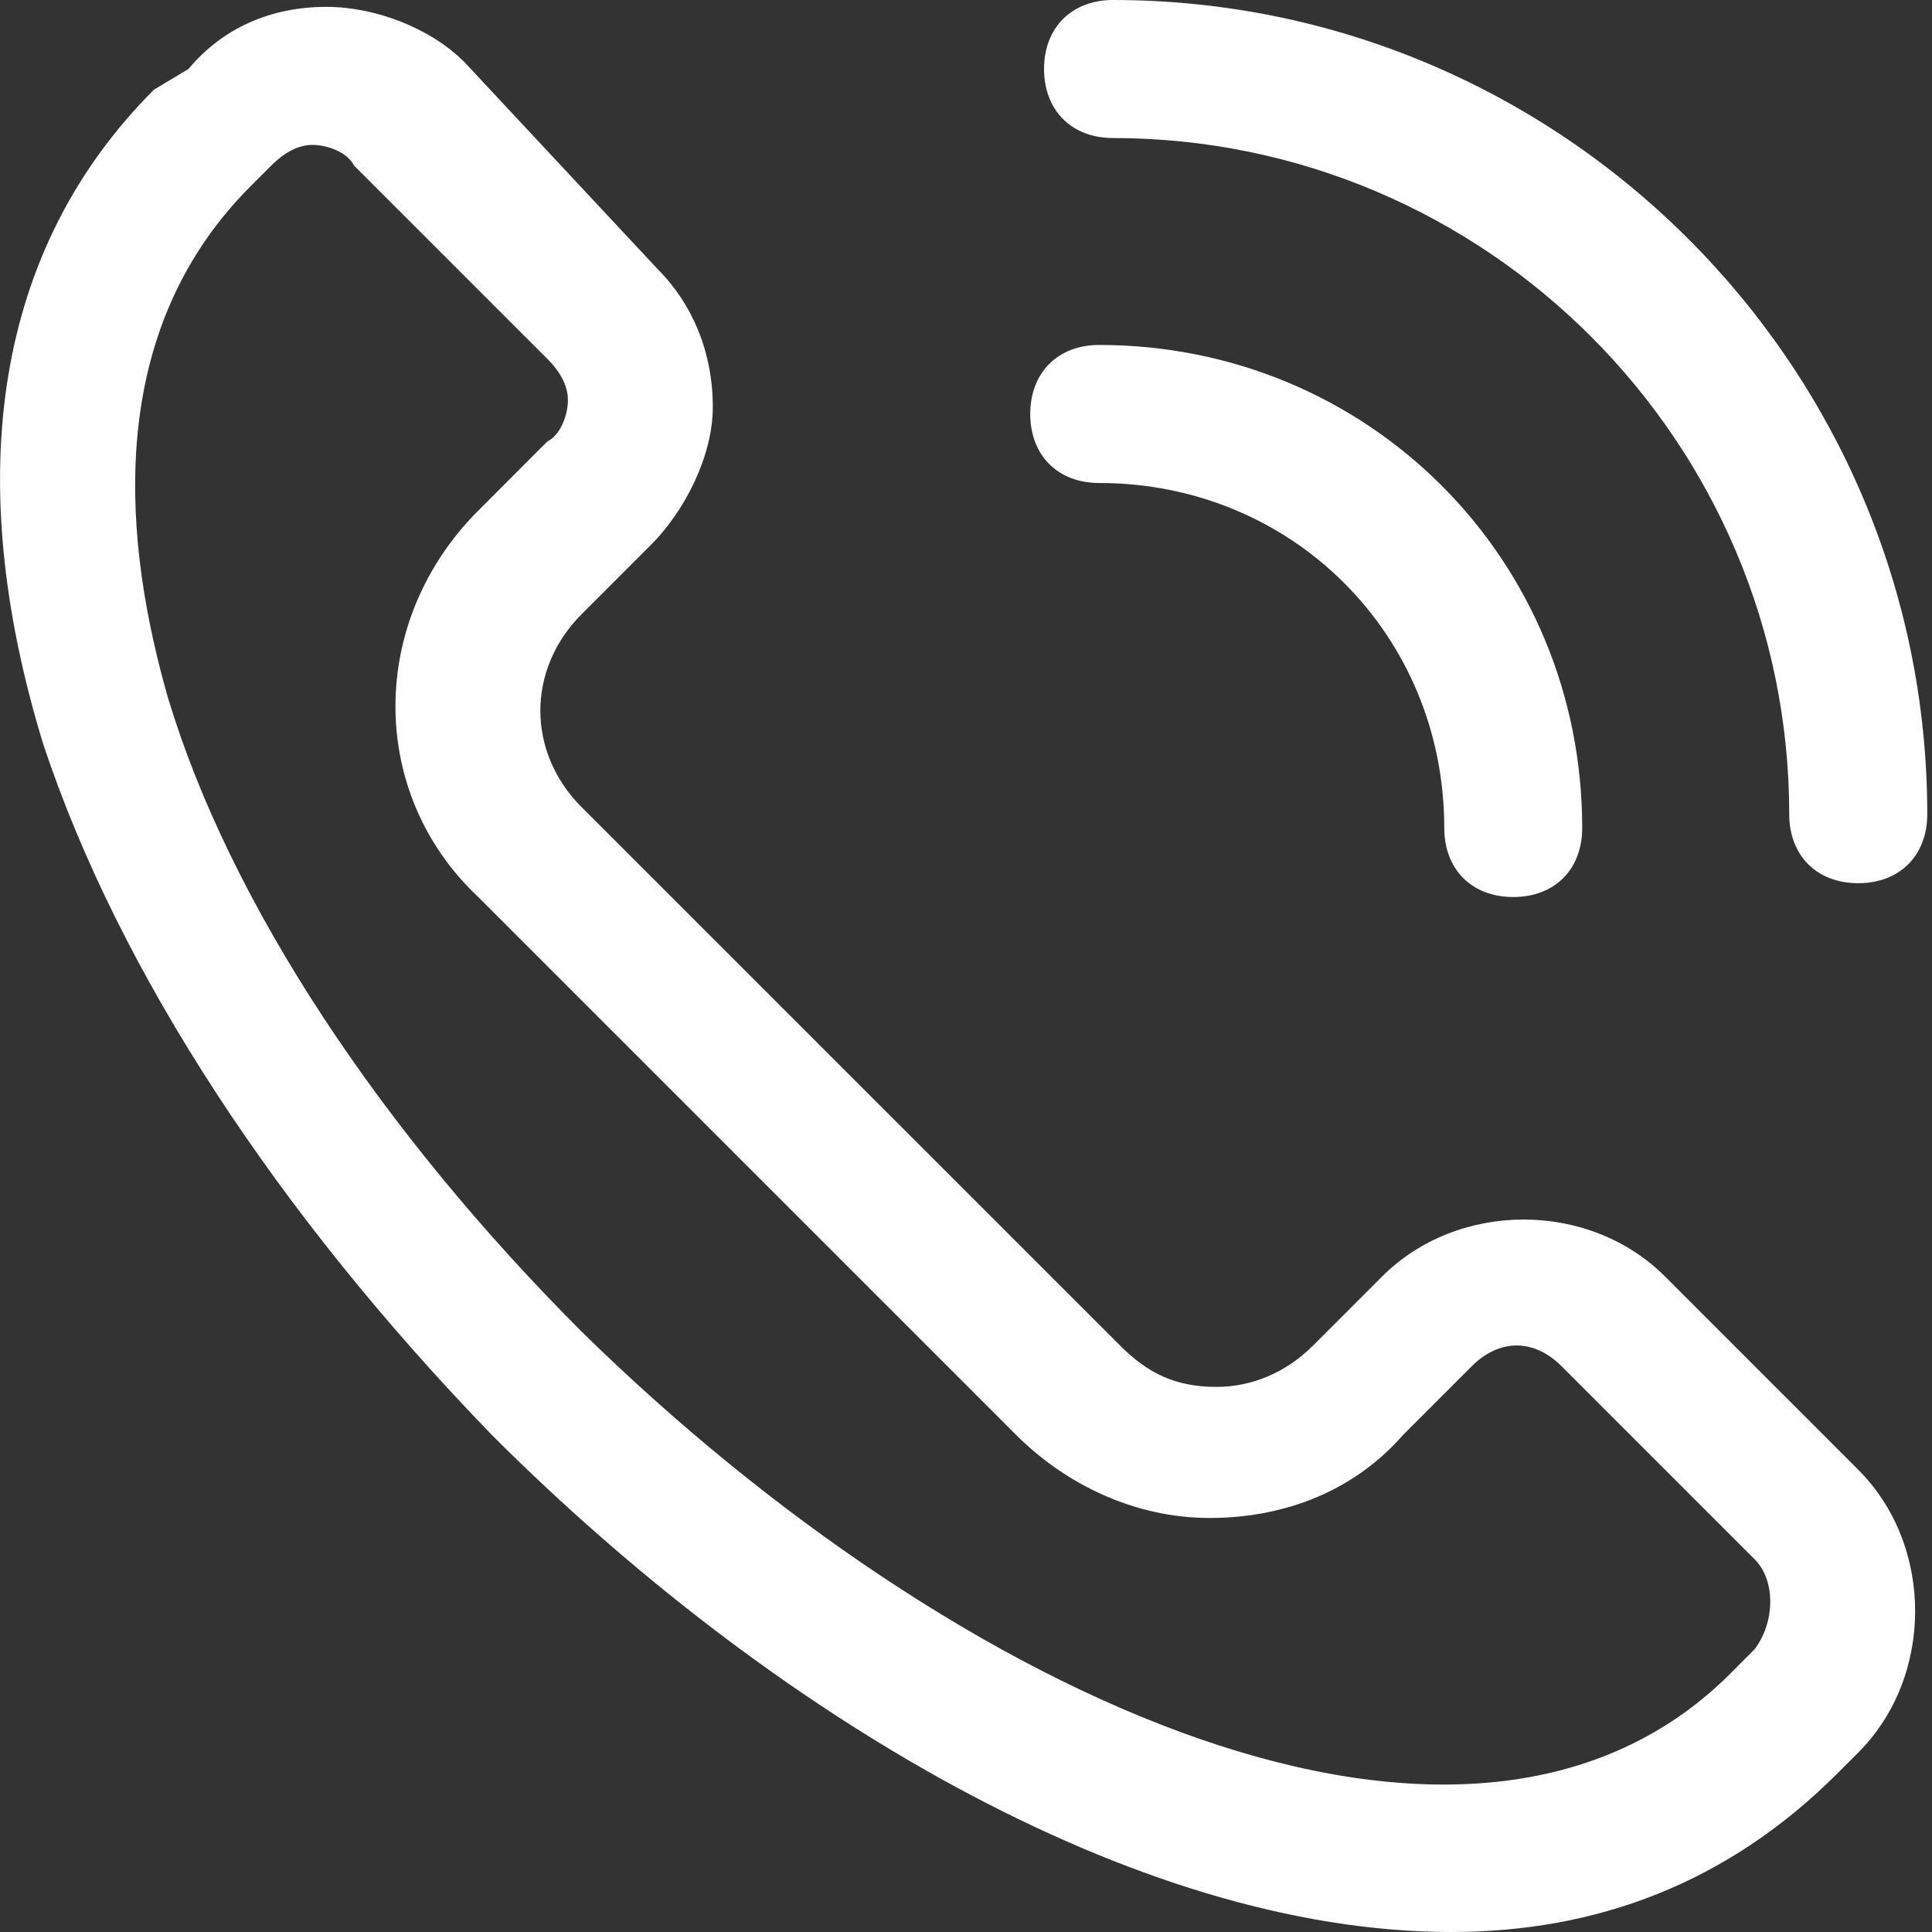 <svg width="20" height="20" viewBox="0 0 20 20" fill="none" xmlns="http://www.w3.org/2000/svg">
<rect x="0" y="0" width="20" height="20" fill="#333333" stroke="none"/>
<path d="M5.094 14.857C7.951 17.714 11.736 20 15.022 20C16.522 20 17.879 19.5 19.022 18.357L19.236 18.143C20.022 17.357 20.022 16 19.236 15.214L17.236 13.214C16.451 12.428 15.094 12.428 14.308 13.214L13.594 13.928C13.308 14.214 12.951 14.357 12.594 14.357C12.165 14.357 11.879 14.214 11.594 13.928L6.022 8.357C5.451 7.786 5.451 6.928 6.022 6.357L6.736 5.643C7.094 5.286 7.379 4.714 7.379 4.214C7.379 3.643 7.165 3.143 6.808 2.786L4.808 0.643C4.451 0.286 3.879 0.071 3.379 0.071C2.808 0.071 2.308 0.286 1.951 0.714L1.594 0.928C-0.049 2.571 -0.406 4.928 0.451 7.714C1.236 10.071 2.879 12.571 5.094 14.857ZM2.594 1.928L2.808 1.714C2.951 1.571 3.094 1.5 3.236 1.5C3.379 1.5 3.594 1.571 3.665 1.714L5.665 3.714C5.808 3.857 5.879 4 5.879 4.143C5.879 4.286 5.808 4.5 5.665 4.571L4.951 5.286C3.808 6.428 3.808 8.214 4.951 9.286L10.522 14.857C11.022 15.357 11.736 15.714 12.522 15.714C13.308 15.714 14.022 15.428 14.522 14.857L15.236 14.143C15.522 13.857 15.879 13.857 16.165 14.143L18.165 16.143C18.379 16.357 18.379 16.786 18.165 17.071L17.951 17.286C15.236 20.071 9.879 17.571 6.022 13.786C3.951 11.714 2.379 9.357 1.736 7.214C1.308 5.714 1.022 3.5 2.594 1.928Z" fill="white"/>
<path d="M11.379 5C13.379 5 14.951 6.571 14.951 8.571C14.951 9 15.236 9.286 15.665 9.286C16.094 9.286 16.379 9 16.379 8.571C16.379 5.786 14.165 3.571 11.379 3.571C10.951 3.571 10.665 3.857 10.665 4.286C10.665 4.714 10.951 5 11.379 5Z" fill="white"/>
<path d="M11.522 1.429C15.379 1.429 18.522 4.571 18.522 8.429C18.522 8.857 18.808 9.143 19.236 9.143C19.665 9.143 19.951 8.857 19.951 8.429C19.951 3.786 16.165 0 11.522 0C11.094 0 10.808 0.286 10.808 0.714C10.808 1.143 11.094 1.429 11.522 1.429Z" fill="white"/>
</svg>
